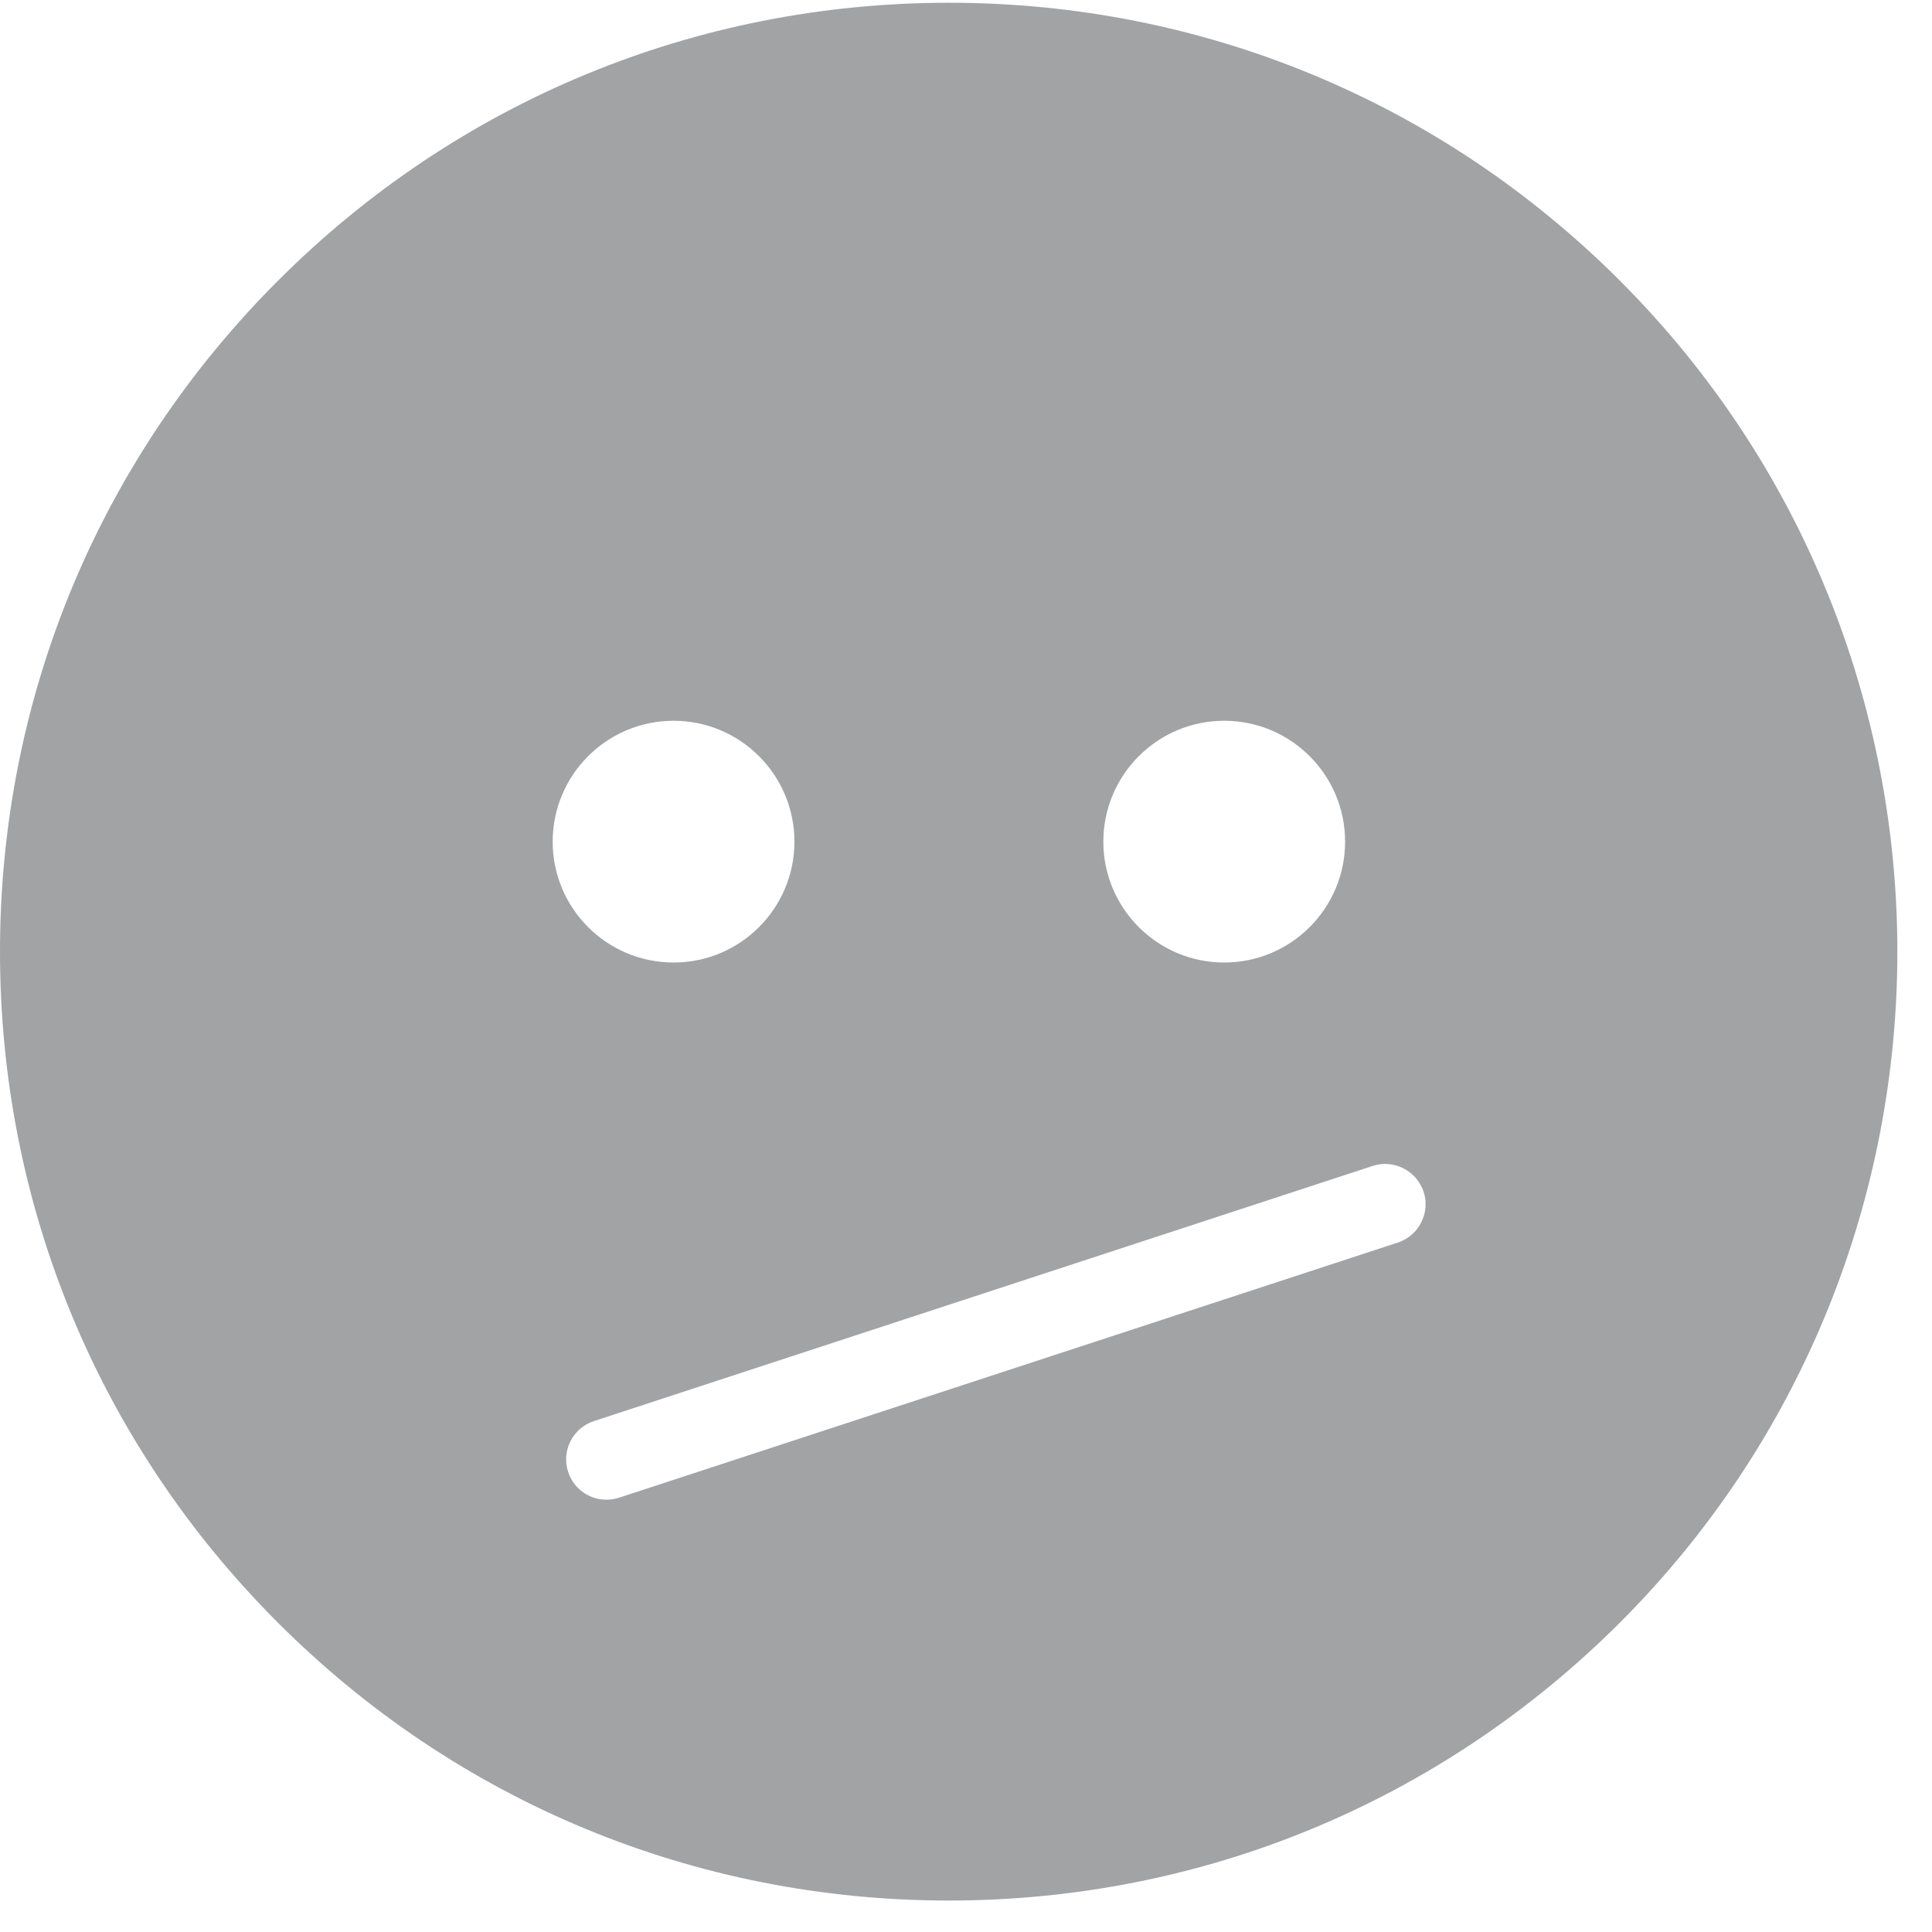 <?xml version="1.0" encoding="UTF-8"?>
<svg width="45px" height="45px" viewBox="0 0 45 45" version="1.1" xmlns="http://www.w3.org/2000/svg" xmlns:xlink="http://www.w3.org/1999/xlink">
    <!-- Generator: Sketch 54.1 (76490) - https://sketchapp.com -->
    <title>neutral</title>
    <desc>Created with Sketch.</desc>
    <g id="Page-2" stroke="none" stroke-width="1" fill="none" fill-rule="evenodd">
        <g id="Desktop-HD" transform="translate(-64, -115)" fill="#A1A3A5" fill-rule="nonzero">
            <g id="neutral" transform="translate(86.2, 136.767) scale(-1, 1) rotate(-180) translate(-86.2, -136.767) translate(63.7, 114.267)">
                <path d="M22.4,-2.84217094e-14 C28.304,-2.84217094e-14 33.854,2.3 38.033,6.475 C46.647,15.093 46.647,29.113 38.029,37.731 C33.858,41.904 28.304,44.203 22.403,44.203 C16.498,44.203 10.949,41.904 6.777,37.731 C2.602,33.558 0.3,28.007 0.3,22.101 C0.3,16.196 2.598,10.645 6.774,6.471 C10.945,2.298 16.494,-2.84217094e-14 22.4,-2.84217094e-14 Z M15.989,27.479 C17.542,27.479 18.804,26.218 18.804,24.663 C18.804,23.109 17.542,21.848 15.989,21.848 C14.435,21.848 13.173,23.109 13.173,24.663 C13.173,26.218 14.435,27.479 15.989,27.479 Z M28.814,27.479 C30.368,27.479 31.63,26.218 31.63,24.663 C31.63,23.109 30.368,21.848 28.814,21.848 C27.261,21.848 25.999,23.109 25.999,24.663 C25.999,26.218 27.261,27.479 28.814,27.479 Z M14.423,9.336 C14.031,9.336 13.661,9.586 13.533,9.983 C13.372,10.474 13.639,11.005 14.134,11.167 L32.274,17.111 C32.765,17.27 33.293,17.002 33.459,16.509 C33.62,16.018 33.348,15.486 32.857,15.325 L14.717,9.382 C14.617,9.351 14.522,9.336 14.423,9.336 Z" id="Combined-Shape"></path>
            </g>
        </g>
    </g>
</svg>